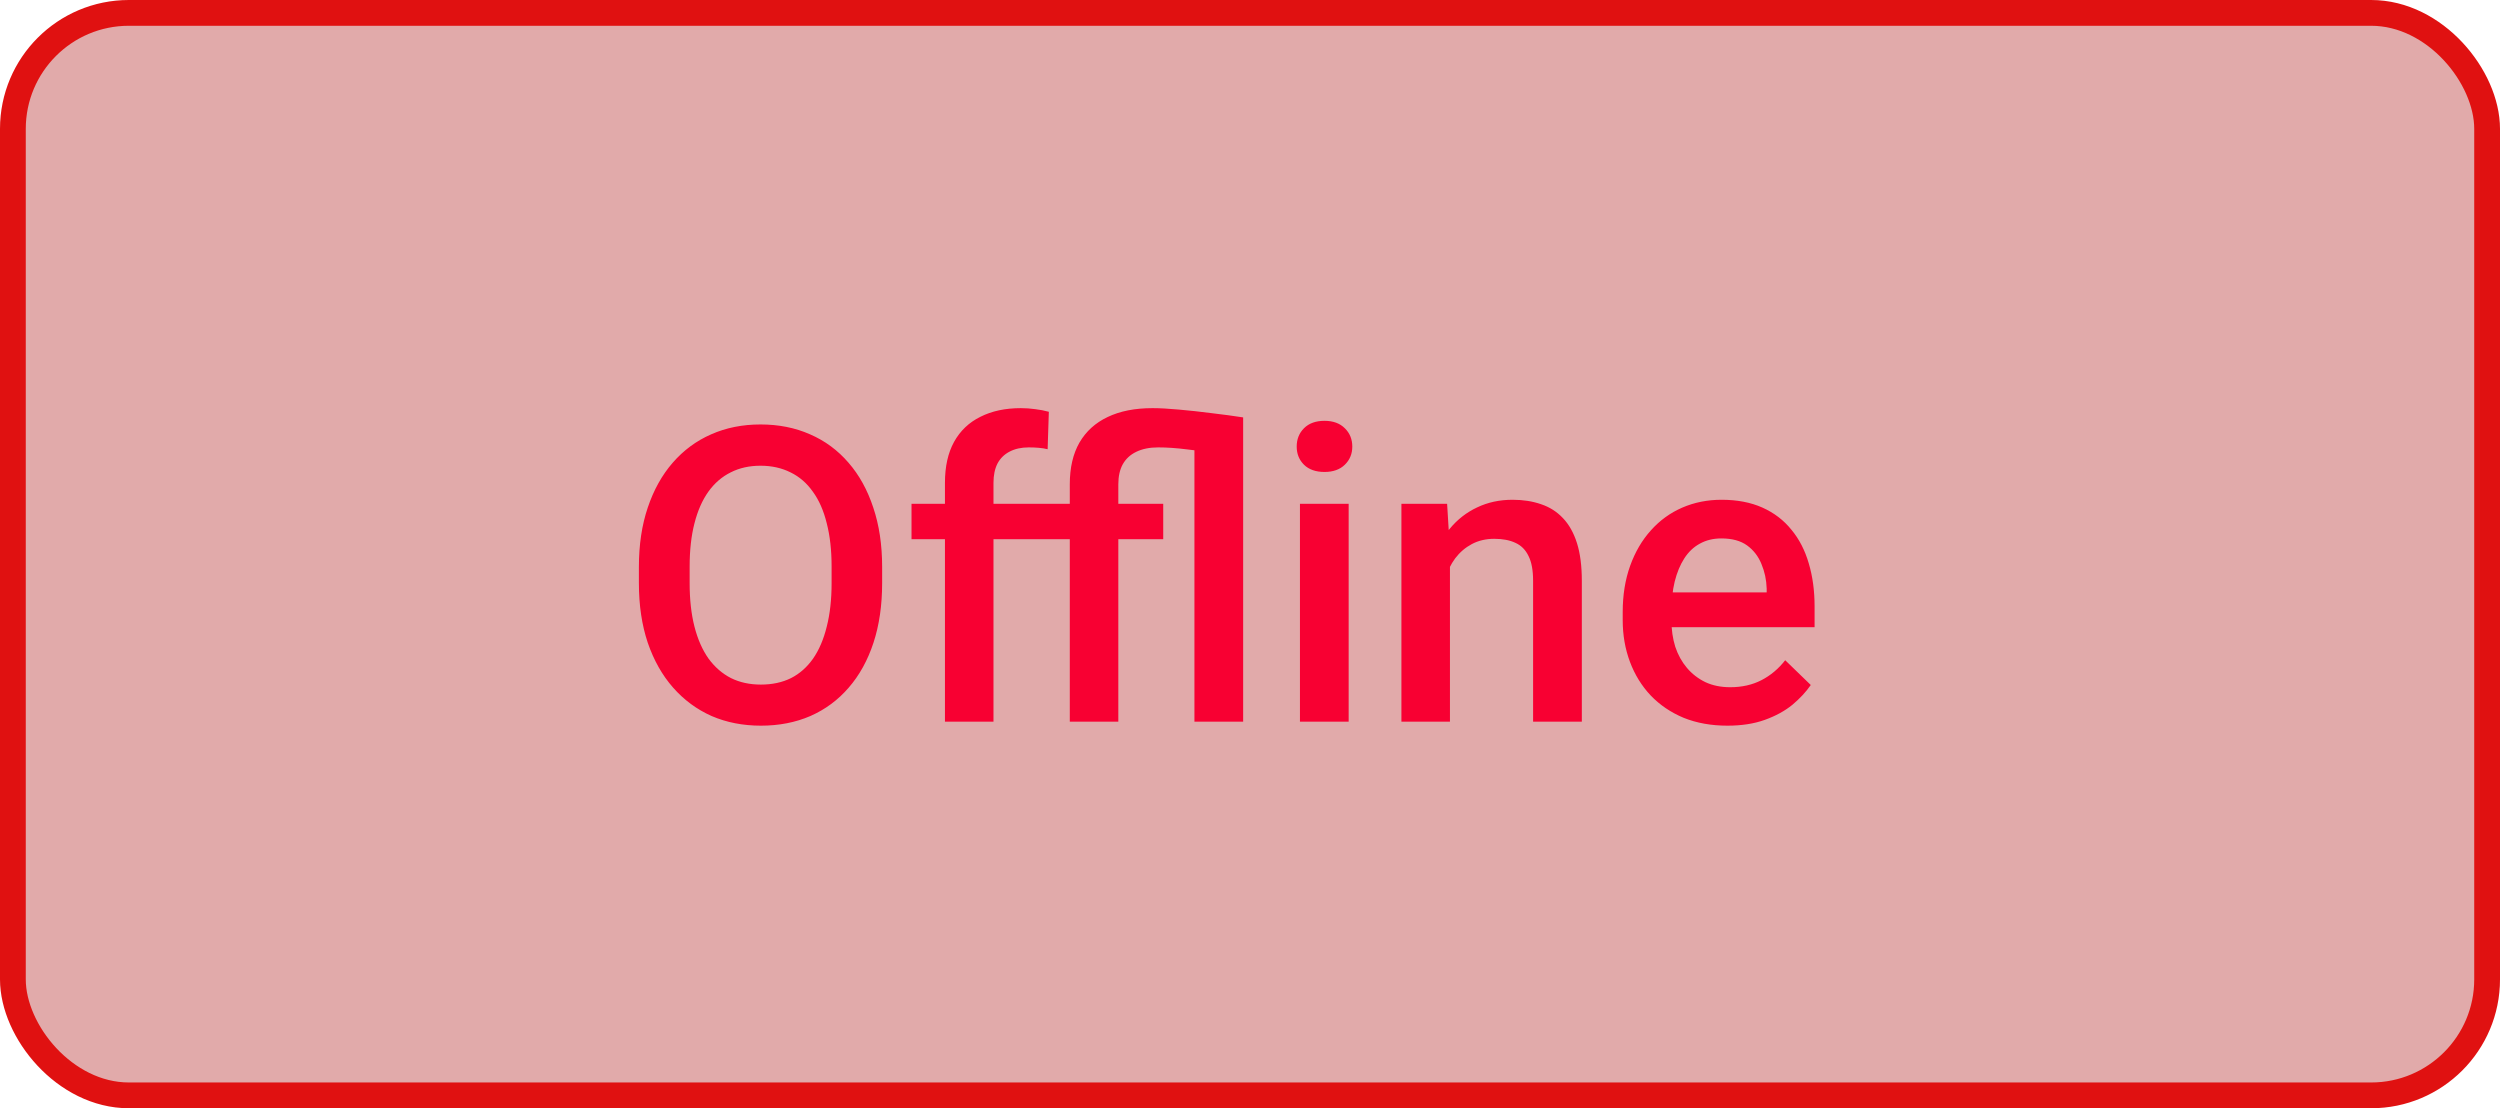 <svg width="97" height="43" viewBox="0 0 97 43" fill="none" xmlns="http://www.w3.org/2000/svg">
<rect x="0.5" y="0.5" width="96" height="42" rx="4.5" fill="#E1AAAA" stroke="#E01111"/>
<path d="M34.227 22V22.625C34.227 23.484 34.115 24.255 33.891 24.938C33.667 25.62 33.346 26.201 32.93 26.68C32.518 27.159 32.023 27.526 31.445 27.781C30.867 28.031 30.227 28.156 29.523 28.156C28.826 28.156 28.188 28.031 27.609 27.781C27.037 27.526 26.539 27.159 26.117 26.68C25.695 26.201 25.367 25.62 25.133 24.938C24.904 24.255 24.789 23.484 24.789 22.625V22C24.789 21.141 24.904 20.372 25.133 19.695C25.362 19.013 25.685 18.432 26.102 17.953C26.523 17.469 27.021 17.102 27.594 16.852C28.172 16.596 28.81 16.469 29.508 16.469C30.211 16.469 30.852 16.596 31.43 16.852C32.008 17.102 32.505 17.469 32.922 17.953C33.339 18.432 33.659 19.013 33.883 19.695C34.112 20.372 34.227 21.141 34.227 22ZM32.266 22.625V21.984C32.266 21.349 32.203 20.789 32.078 20.305C31.958 19.815 31.779 19.406 31.539 19.078C31.305 18.745 31.016 18.495 30.672 18.328C30.328 18.156 29.94 18.07 29.508 18.07C29.076 18.07 28.69 18.156 28.352 18.328C28.013 18.495 27.724 18.745 27.484 19.078C27.25 19.406 27.07 19.815 26.945 20.305C26.82 20.789 26.758 21.349 26.758 21.984V22.625C26.758 23.26 26.82 23.823 26.945 24.312C27.07 24.802 27.253 25.216 27.492 25.555C27.737 25.888 28.029 26.141 28.367 26.312C28.706 26.479 29.091 26.562 29.523 26.562C29.961 26.562 30.349 26.479 30.688 26.312C31.026 26.141 31.312 25.888 31.547 25.555C31.781 25.216 31.958 24.802 32.078 24.312C32.203 23.823 32.266 23.26 32.266 22.625ZM38.547 28H36.664V18.734C36.664 18.104 36.781 17.576 37.016 17.148C37.255 16.716 37.596 16.391 38.039 16.172C38.482 15.948 39.005 15.836 39.609 15.836C39.797 15.836 39.982 15.849 40.164 15.875C40.346 15.896 40.523 15.93 40.695 15.977L40.648 17.43C40.544 17.404 40.43 17.385 40.305 17.375C40.185 17.365 40.055 17.359 39.914 17.359C39.628 17.359 39.38 17.414 39.172 17.523C38.969 17.628 38.812 17.781 38.703 17.984C38.599 18.188 38.547 18.438 38.547 18.734V28ZM40.344 19.547V20.922H35.367V19.547H40.344ZM43.391 28H41.508V18.789C41.508 18.148 41.633 17.609 41.883 17.172C42.138 16.734 42.503 16.404 42.977 16.18C43.456 15.95 44.036 15.836 44.719 15.836C44.99 15.836 45.328 15.854 45.734 15.891C46.146 15.927 46.573 15.974 47.016 16.031C47.458 16.083 47.865 16.138 48.234 16.195L47.414 17.641C46.935 17.552 46.487 17.484 46.07 17.438C45.654 17.385 45.276 17.359 44.938 17.359C44.604 17.359 44.32 17.417 44.086 17.531C43.857 17.641 43.682 17.802 43.562 18.016C43.448 18.224 43.391 18.482 43.391 18.789V28ZM46.344 28V16.195H48.234V28H46.344ZM45.133 19.547V20.922H40.211V19.547H45.133ZM52.328 19.547V28H50.438V19.547H52.328ZM50.312 17.328C50.312 17.042 50.406 16.805 50.594 16.617C50.786 16.424 51.052 16.328 51.391 16.328C51.724 16.328 51.987 16.424 52.18 16.617C52.372 16.805 52.469 17.042 52.469 17.328C52.469 17.609 52.372 17.844 52.18 18.031C51.987 18.219 51.724 18.312 51.391 18.312C51.052 18.312 50.786 18.219 50.594 18.031C50.406 17.844 50.312 17.609 50.312 17.328ZM56.258 21.352V28H54.375V19.547H56.148L56.258 21.352ZM55.922 23.461L55.312 23.453C55.318 22.854 55.401 22.305 55.562 21.805C55.729 21.305 55.958 20.875 56.25 20.516C56.547 20.156 56.901 19.88 57.312 19.688C57.724 19.49 58.182 19.391 58.688 19.391C59.094 19.391 59.461 19.448 59.789 19.562C60.122 19.672 60.406 19.852 60.641 20.102C60.88 20.352 61.062 20.677 61.188 21.078C61.312 21.474 61.375 21.961 61.375 22.539V28H59.484V22.531C59.484 22.125 59.425 21.805 59.305 21.57C59.19 21.331 59.021 21.162 58.797 21.062C58.578 20.958 58.305 20.906 57.977 20.906C57.654 20.906 57.365 20.974 57.109 21.109C56.854 21.245 56.638 21.43 56.461 21.664C56.289 21.898 56.156 22.169 56.062 22.477C55.969 22.784 55.922 23.112 55.922 23.461ZM67.023 28.156C66.398 28.156 65.833 28.055 65.328 27.852C64.828 27.643 64.401 27.354 64.047 26.984C63.698 26.615 63.43 26.18 63.242 25.68C63.055 25.18 62.961 24.641 62.961 24.062V23.75C62.961 23.088 63.057 22.49 63.25 21.953C63.443 21.417 63.711 20.958 64.055 20.578C64.398 20.193 64.805 19.898 65.273 19.695C65.742 19.492 66.25 19.391 66.797 19.391C67.401 19.391 67.93 19.492 68.383 19.695C68.836 19.898 69.211 20.185 69.508 20.555C69.81 20.919 70.034 21.354 70.18 21.859C70.331 22.365 70.406 22.922 70.406 23.531V24.336H63.875V22.984H68.547V22.836C68.537 22.497 68.469 22.18 68.344 21.883C68.224 21.586 68.039 21.346 67.789 21.164C67.539 20.982 67.206 20.891 66.789 20.891C66.477 20.891 66.198 20.958 65.953 21.094C65.713 21.224 65.513 21.414 65.352 21.664C65.19 21.914 65.065 22.216 64.977 22.57C64.893 22.919 64.852 23.312 64.852 23.75V24.062C64.852 24.432 64.901 24.776 65 25.094C65.104 25.406 65.255 25.68 65.453 25.914C65.651 26.148 65.891 26.333 66.172 26.469C66.453 26.599 66.773 26.664 67.133 26.664C67.586 26.664 67.99 26.573 68.344 26.391C68.698 26.208 69.005 25.951 69.266 25.617L70.258 26.578C70.076 26.844 69.838 27.099 69.547 27.344C69.255 27.583 68.898 27.779 68.477 27.93C68.06 28.081 67.576 28.156 67.023 28.156Z" fill="#F80032"/>
</svg>
